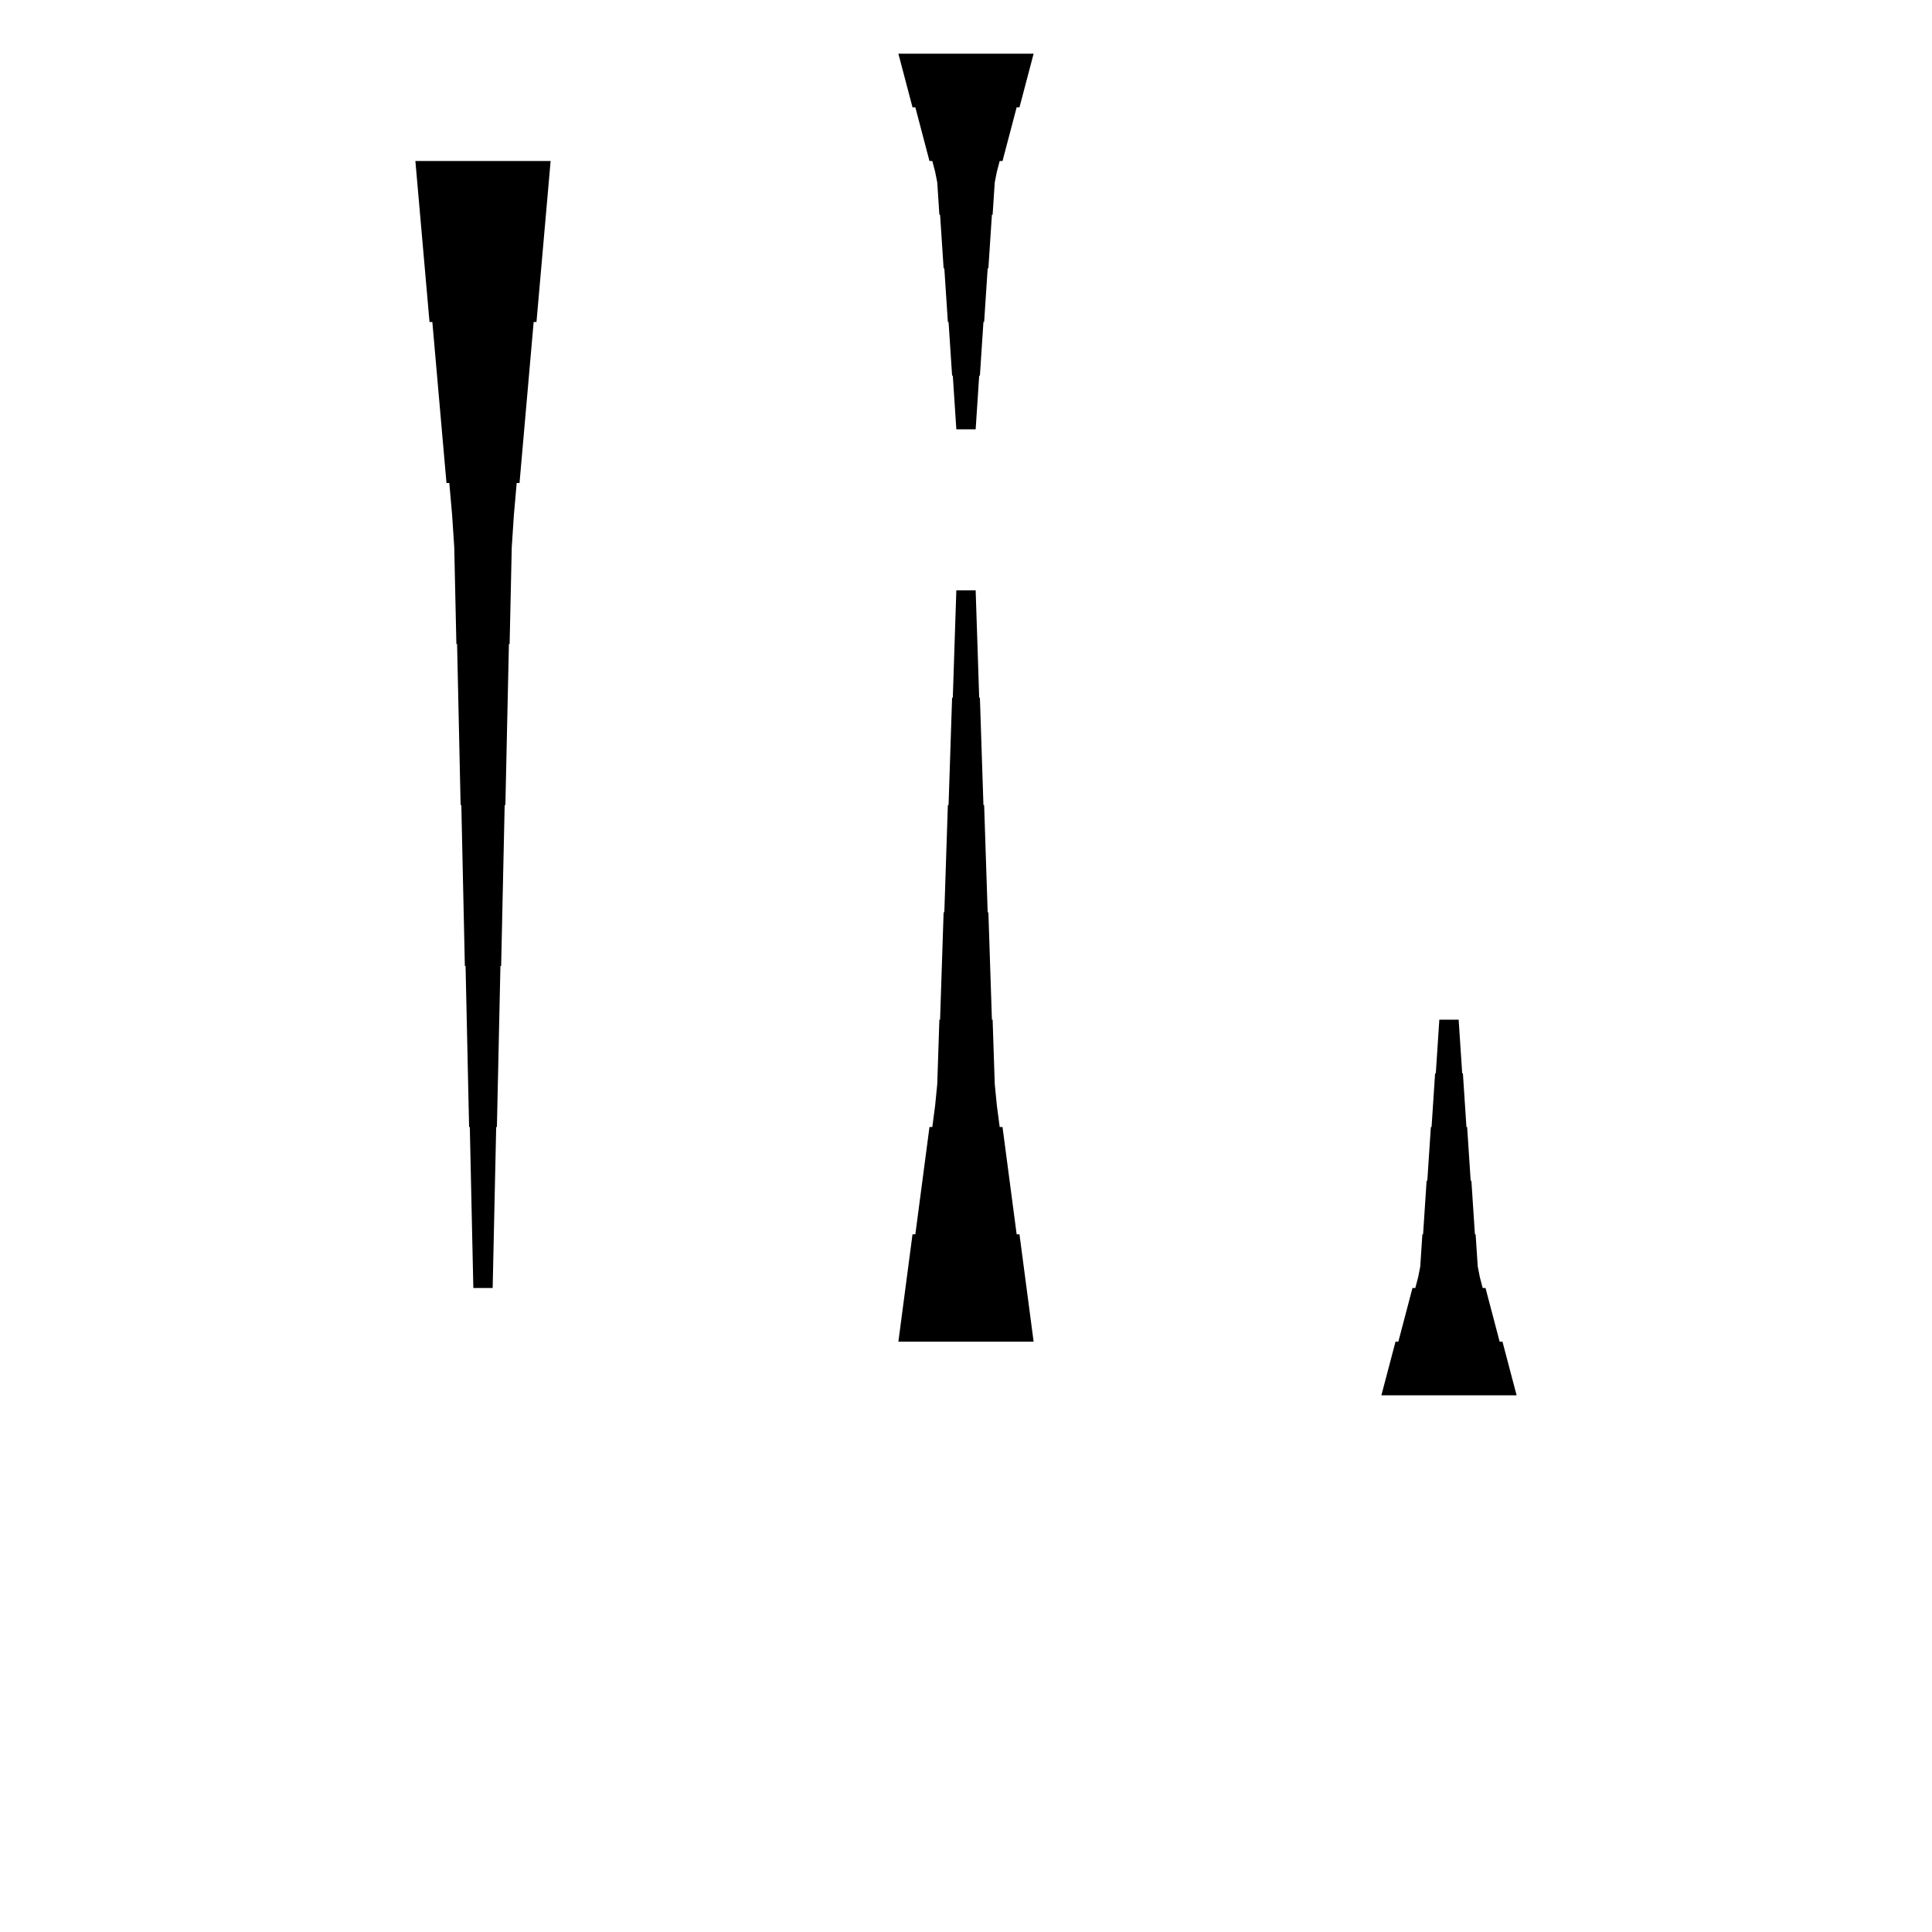 <?xml version="1.0" encoding="UTF-8"?>
<!-- Flat -->
<svg version="1.1" xmlns="http://www.w3.org/2000/svg" xmlns:xlink="http://www.w3.org/1999/xlink" width="283.465pt" height="283.465pt" viewBox="0 0 283.465 283.465">
<title>Untitled</title>
<polygon points="80.787 23.622 80.373 28.346 79.958 33.071 79.543 37.795 79.128 42.52 78.713 47.244 78.298 47.244 77.884 51.968 77.469 56.693 77.054 61.417 76.639 66.142 76.224 70.866 75.809 70.866 75.395 75.591 75.084 80.315 74.98 85.039 74.876 89.764 74.772 94.488 74.669 94.488 74.565 99.213 74.461 103.937 74.358 108.661 74.254 113.386 74.15 118.11 74.046 118.11 73.943 122.835 73.839 127.559 73.735 132.284 73.632 137.008 73.528 141.732 73.424 141.732 73.32 146.457 73.217 151.181 73.113 155.905 73.009 160.63 72.906 165.354 72.802 165.354 72.698 170.079 72.595 174.803 72.491 179.528 72.387 184.252 72.284 188.976 69.449 188.976 69.345 184.252 69.241 179.528 69.138 174.803 69.034 170.079 68.93 165.354 68.827 165.354 68.723 160.63 68.619 155.905 68.516 151.181 68.412 146.457 68.308 141.732 68.204 141.732 68.101 137.008 67.997 132.284 67.893 127.559 67.79 122.835 67.686 118.11 67.582 118.11 67.478 113.386 67.375 108.661 67.271 103.937 67.167 99.213 67.064 94.488 66.96 94.488 66.856 89.764 66.752 85.039 66.649 80.315 66.338 75.591 65.923 70.866 65.508 70.866 65.093 66.142 64.678 61.417 64.263 56.693 63.849 51.968 63.434 47.244 63.019 47.244 62.604 42.52 62.189 37.795 61.775 33.071 61.36 28.346 60.945 23.622" fill="rgba(0,0,0,1)" />
<polygon points="202.677 204.724 203.092 203.15 203.507 201.575 203.922 200 204.337 198.425 204.751 196.85 205.166 196.85 205.581 195.276 205.996 193.701 206.411 192.126 206.825 190.551 207.24 188.976 207.655 188.976 208.07 187.402 208.381 185.827 208.485 184.252 208.588 182.677 208.692 181.102 208.796 181.102 208.9 179.528 209.003 177.953 209.107 176.378 209.211 174.803 209.314 173.228 209.418 173.228 209.522 171.654 209.625 170.079 209.729 168.504 209.833 166.929 209.937 165.354 210.04 165.354 210.144 163.78 210.248 162.205 210.351 160.63 210.455 159.055 210.559 157.48 210.663 157.48 210.766 155.905 210.87 154.331 210.974 152.756 211.077 151.181 211.181 149.606 214.016 149.606 214.119 151.181 214.223 152.756 214.327 154.331 214.431 155.905 214.534 157.48 214.638 157.48 214.742 159.055 214.845 160.63 214.949 162.205 215.053 163.78 215.156 165.354 215.26 165.354 215.364 166.929 215.468 168.504 215.571 170.079 215.675 171.654 215.779 173.228 215.882 173.228 215.986 174.803 216.09 176.378 216.194 177.953 216.297 179.528 216.401 181.102 216.505 181.102 216.608 182.677 216.712 184.252 216.816 185.827 217.127 187.402 217.542 188.976 217.957 188.976 218.371 190.551 218.786 192.126 219.201 193.701 219.616 195.276 220.031 196.85 220.446 196.85 220.86 198.425 221.275 200 221.69 201.575 222.105 203.15 222.52 204.724" fill="rgba(0,0,0,1)" />
<polygon points="131.811 196.85 132.226 193.701 132.641 190.551 133.055 187.402 133.47 184.252 133.885 181.102 134.3 181.102 134.715 177.953 135.13 174.803 135.544 171.654 135.959 168.504 136.374 165.354 136.789 165.354 137.204 162.205 137.515 159.055 137.619 155.905 137.722 152.756 137.826 149.606 137.93 149.606 138.033 146.457 138.137 143.307 138.241 140.157 138.345 137.008 138.448 133.858 138.552 133.858 138.656 130.709 138.759 127.559 138.863 124.409 138.967 121.26 139.071 118.11 139.174 118.11 139.278 114.961 139.382 111.811 139.485 108.661 139.589 105.512 139.693 102.362 139.796 102.362 139.9 99.213 140.004 96.063 140.107 92.913 140.211 89.764 140.315 86.614 143.15 86.614 143.253 89.764 143.357 92.913 143.461 96.063 143.564 99.213 143.668 102.362 143.772 102.362 143.876 105.512 143.979 108.661 144.083 111.811 144.187 114.961 144.29 118.11 144.394 118.11 144.498 121.26 144.601 124.409 144.705 127.559 144.809 130.709 144.913 133.858 145.016 133.858 145.12 137.008 145.224 140.157 145.327 143.307 145.431 146.457 145.535 149.606 145.639 149.606 145.742 152.756 145.846 155.905 145.95 159.055 146.261 162.205 146.676 165.354 147.09 165.354 147.505 168.504 147.92 171.654 148.335 174.803 148.75 177.953 149.165 181.102 149.579 181.102 149.994 184.252 150.409 187.402 150.824 190.551 151.239 193.701 151.654 196.85" fill="rgba(0,0,0,1)" />
<polygon points="151.654 7.874 151.239 9.449 150.824 11.024 150.409 12.598 149.994 14.173 149.579 15.748 149.165 15.748 148.75 17.323 148.335 18.898 147.92 20.472 147.505 22.047 147.09 23.622 146.676 23.622 146.261 25.197 145.95 26.772 145.846 28.346 145.742 29.921 145.639 31.496 145.535 31.496 145.431 33.071 145.327 34.646 145.224 36.221 145.12 37.795 145.016 39.37 144.913 39.37 144.809 40.945 144.705 42.52 144.601 44.094 144.498 45.669 144.394 47.244 144.29 47.244 144.187 48.819 144.083 50.394 143.979 51.968 143.876 53.543 143.772 55.118 143.668 55.118 143.564 56.693 143.461 58.268 143.357 59.843 143.253 61.417 143.15 62.992 140.315 62.992 140.211 61.417 140.107 59.843 140.004 58.268 139.9 56.693 139.796 55.118 139.693 55.118 139.589 53.543 139.485 51.968 139.382 50.394 139.278 48.819 139.174 47.244 139.071 47.244 138.967 45.669 138.863 44.094 138.759 42.52 138.656 40.945 138.552 39.37 138.448 39.37 138.345 37.795 138.241 36.221 138.137 34.646 138.033 33.071 137.93 31.496 137.826 31.496 137.722 29.921 137.619 28.346 137.515 26.772 137.204 25.197 136.789 23.622 136.374 23.622 135.959 22.047 135.544 20.472 135.13 18.898 134.715 17.323 134.3 15.748 133.885 15.748 133.47 14.173 133.055 12.598 132.641 11.024 132.226 9.449 131.811 7.874" fill="rgba(0,0,0,1)" />
</svg>